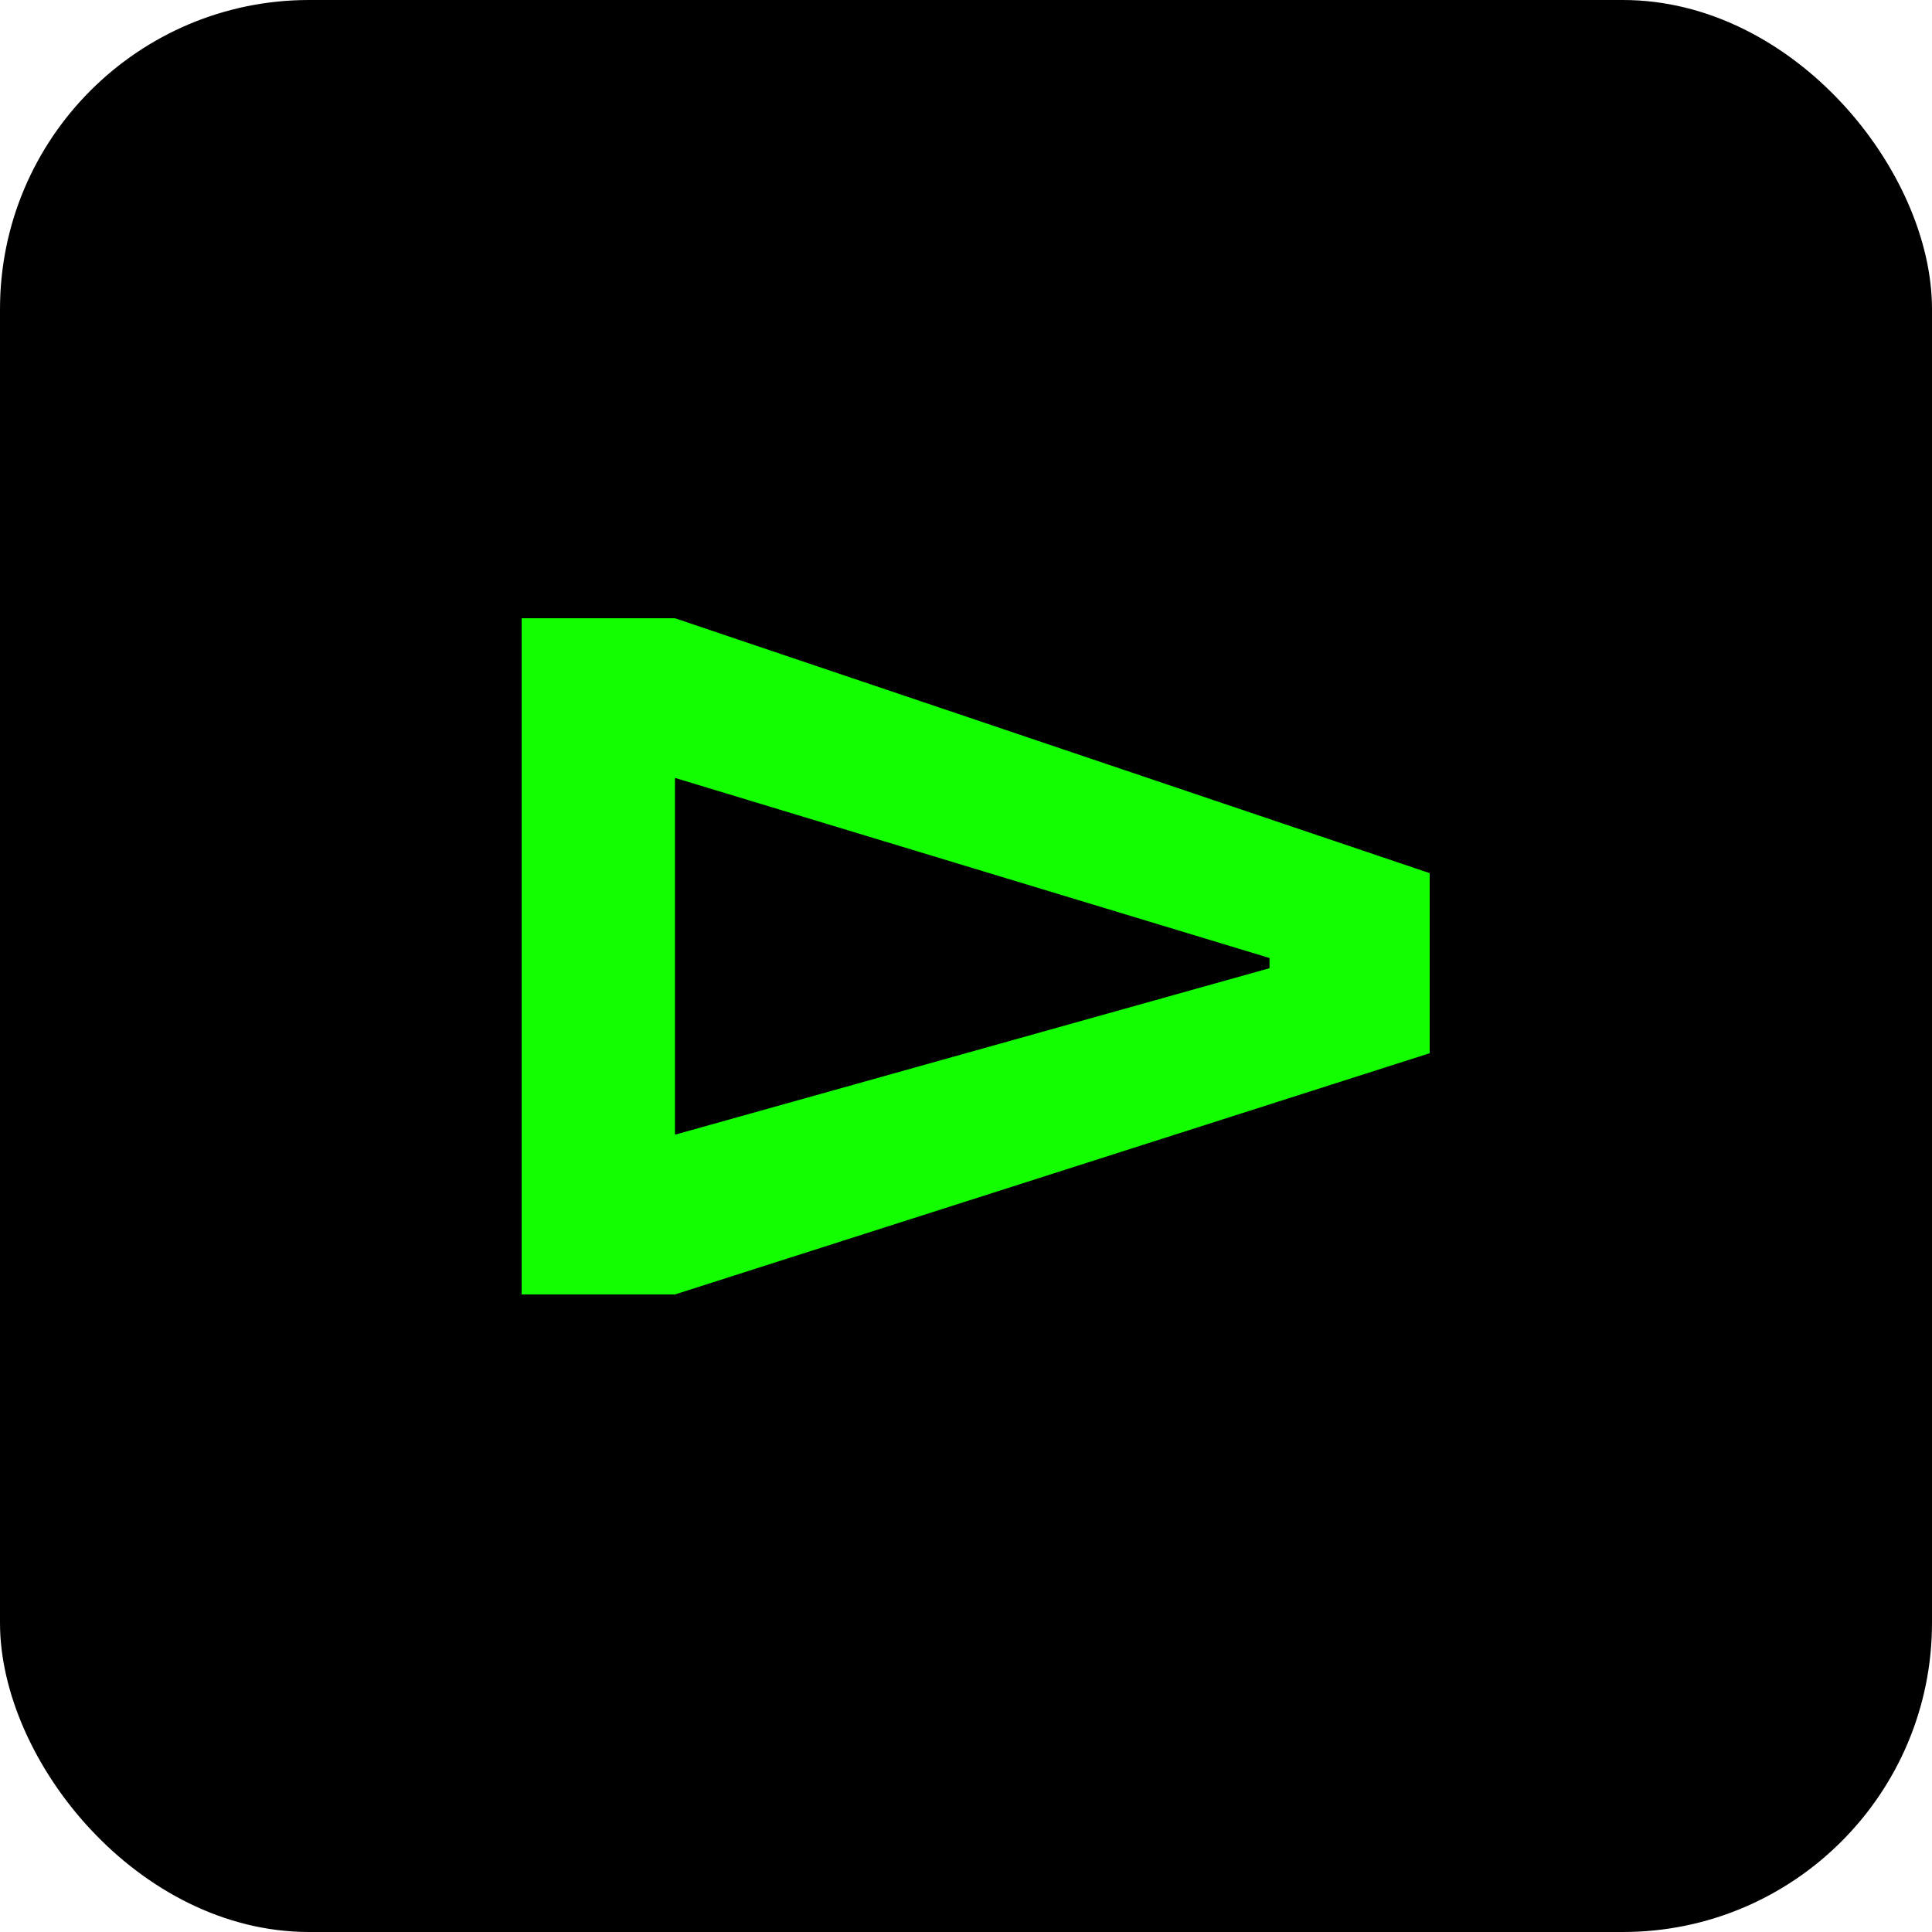 <svg width="50" height="50" viewBox="0 0 50 50" fill="none" xmlns="http://www.w3.org/2000/svg">
<rect width="50" height="50" rx="8" fill="black"/>
<path d="M17.468 16H13.5L13.5 33.5H17.468L37 27.257V22.597L17.468 16ZM32.855 25.057L17.468 29.366V20.132L32.855 24.793V25.057Z" fill="#13FF00"/>
</svg>
